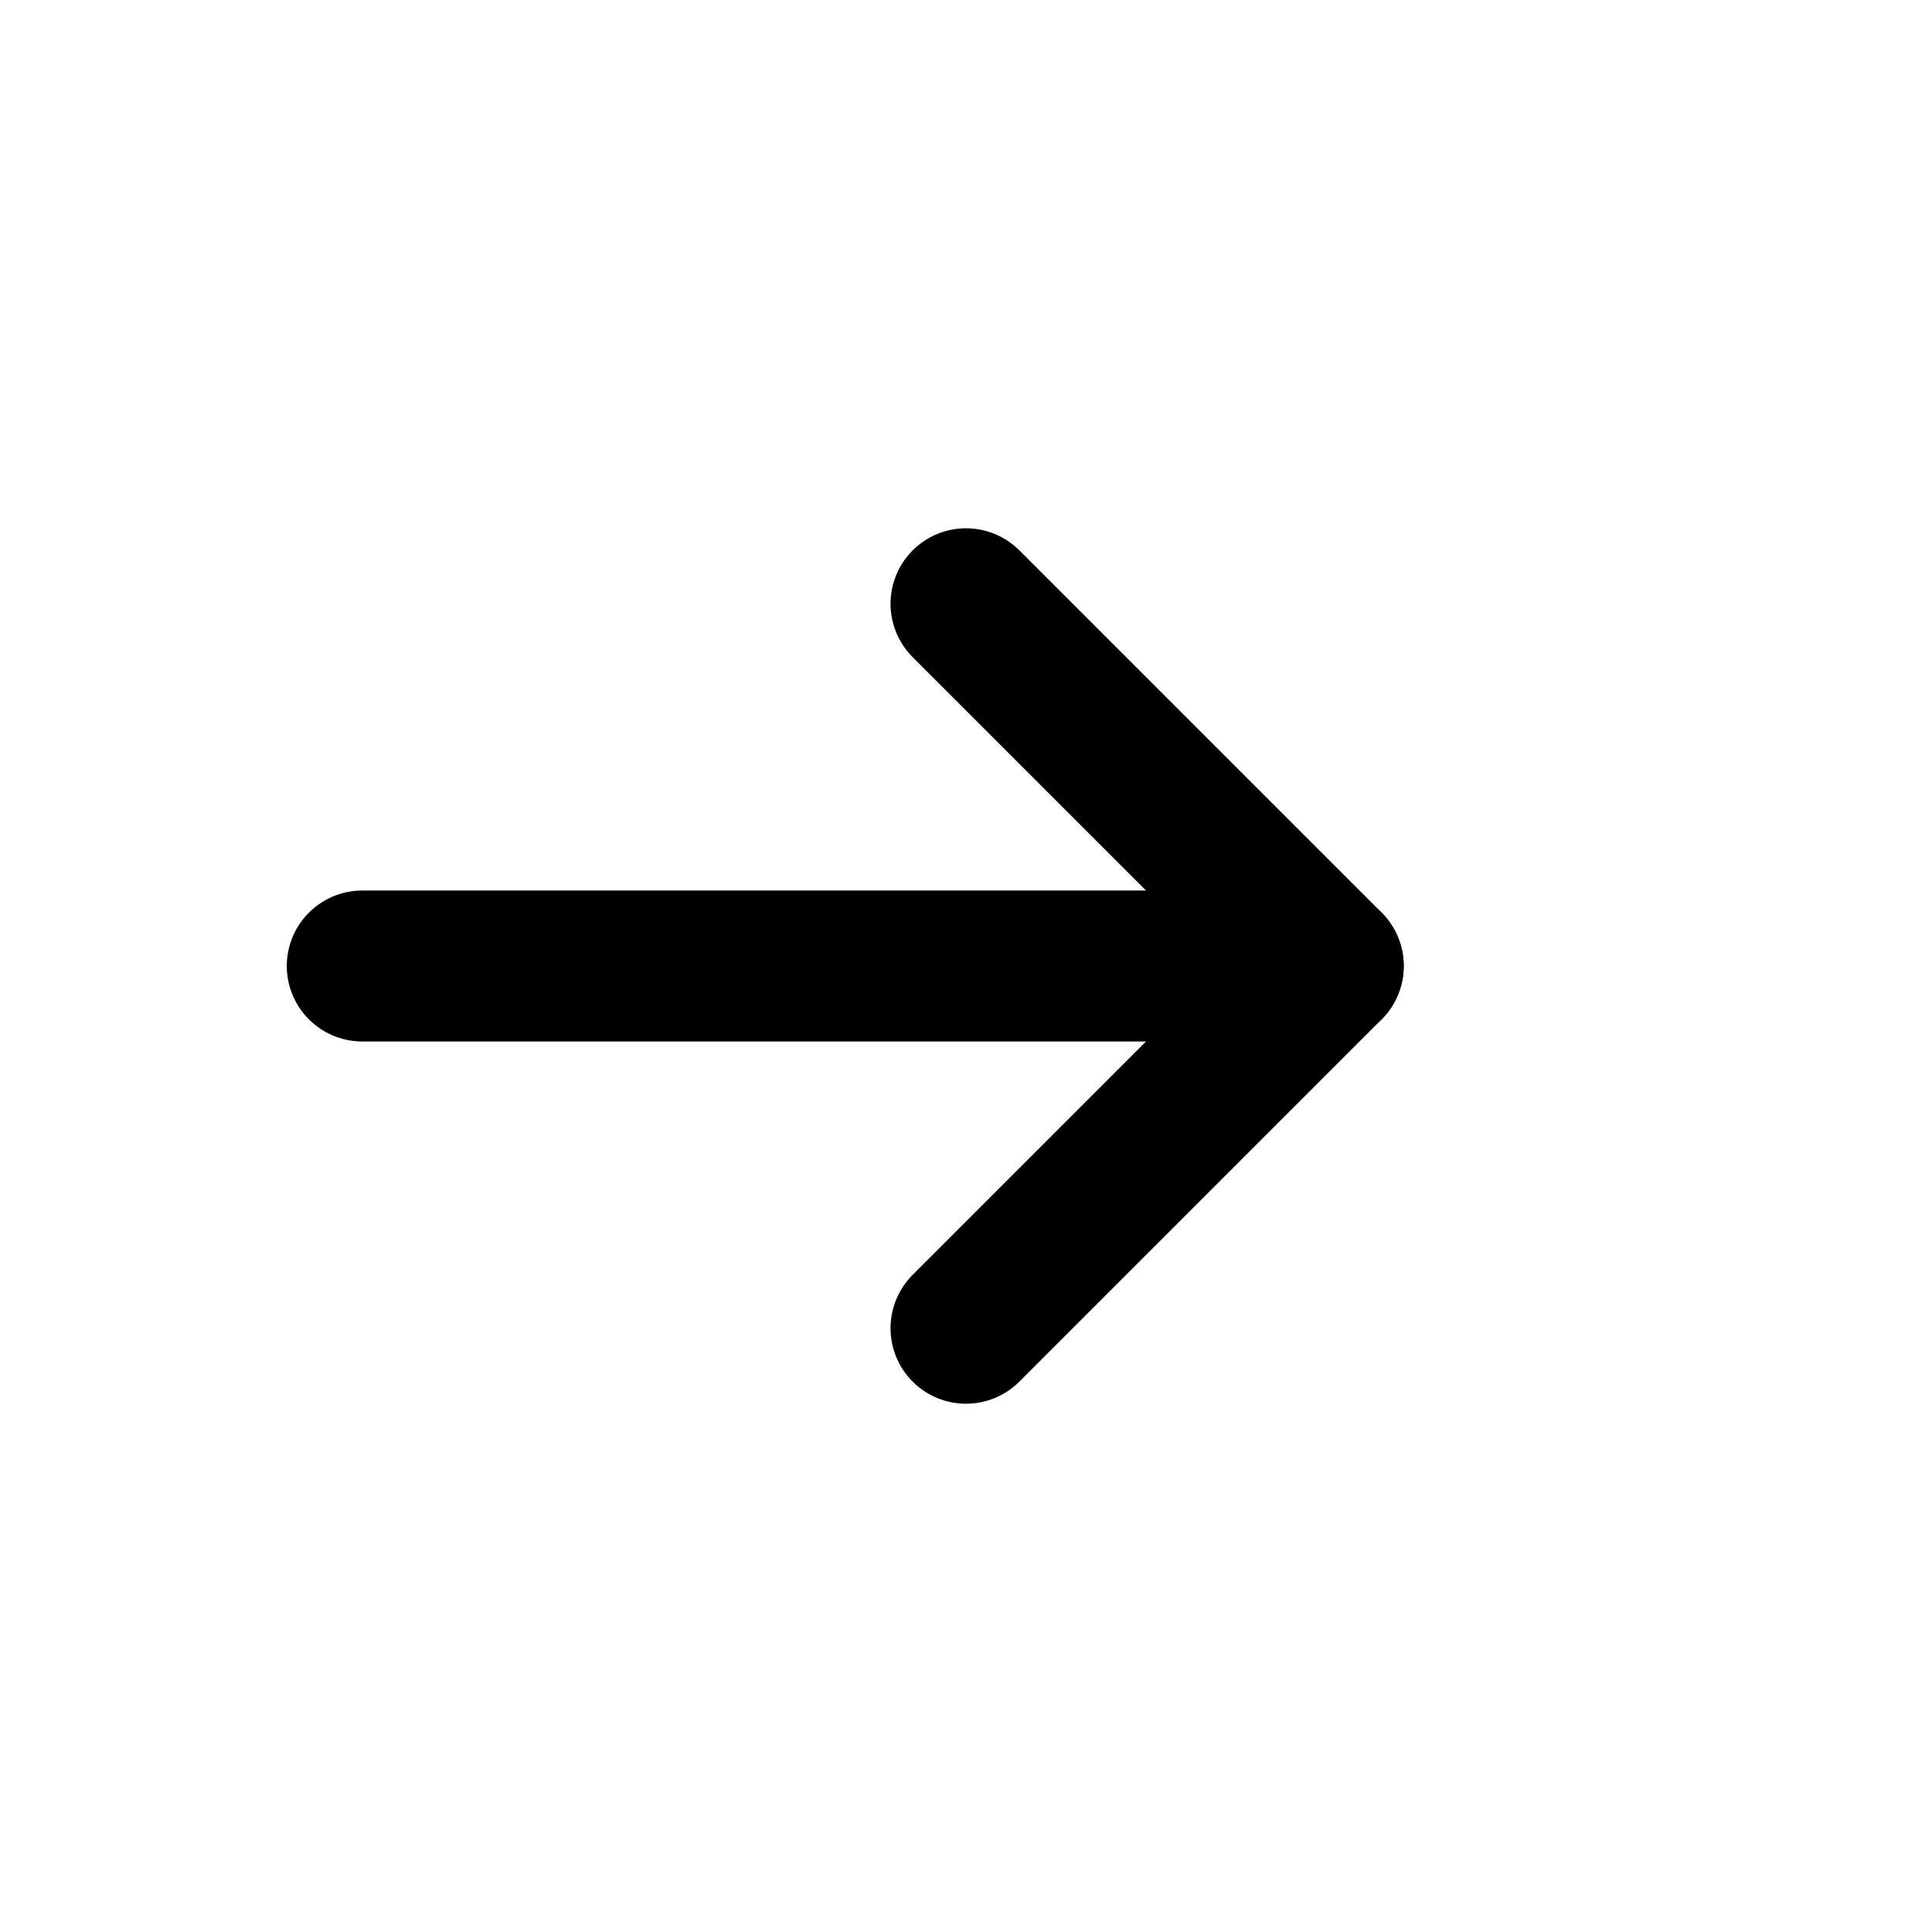 <svg width="32" height="32" viewBox="0 0 32 32" fill="none" xmlns="http://www.w3.org/2000/svg">
    <!-- Arrow shaft (horizontal line) -->
    <path d="M6 16H22" stroke="#000000" stroke-width="2.5" stroke-linecap="round"/>
    <!-- Arrow head (chevron) -->
    <path d="M16 10L22 16L16 22" stroke="#000000" stroke-width="2.5" stroke-linecap="round" stroke-linejoin="round"/>
</svg>
